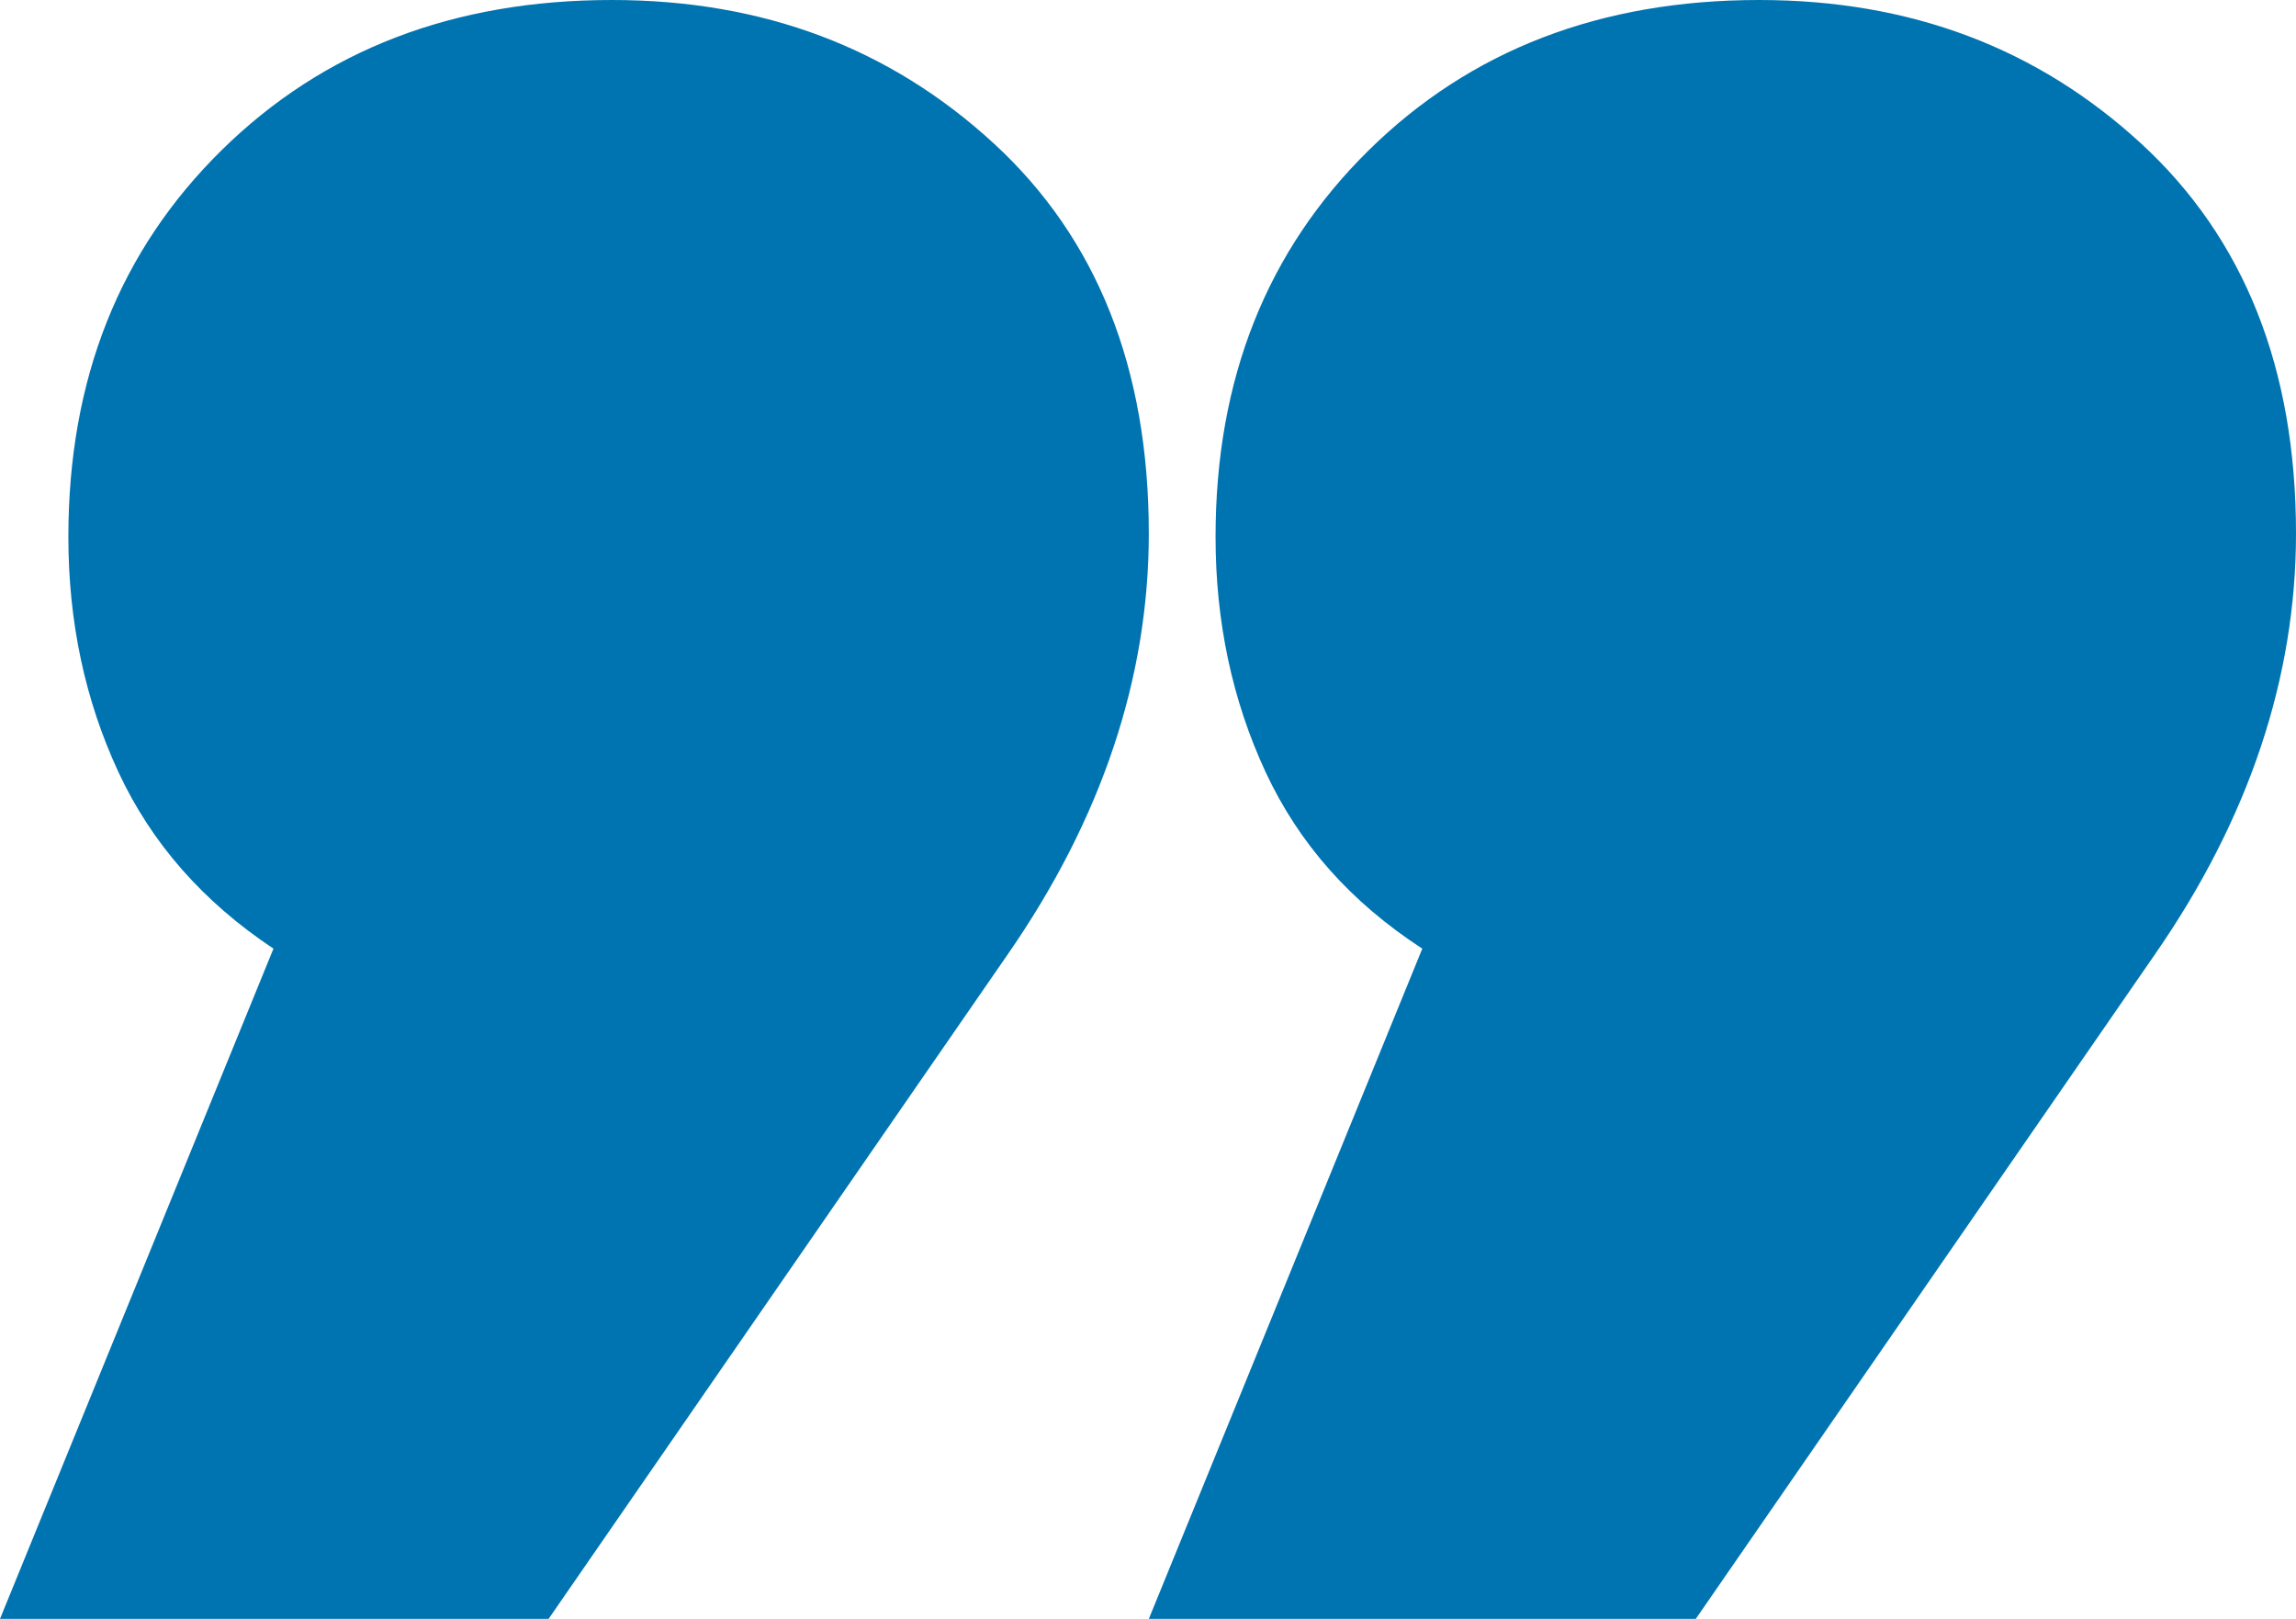 <?xml version="1.0" encoding="utf-8"?>
<!-- Generator: Adobe Illustrator 16.0.0, SVG Export Plug-In . SVG Version: 6.00 Build 0)  -->
<!DOCTYPE svg PUBLIC "-//W3C//DTD SVG 1.1//EN" "http://www.w3.org/Graphics/SVG/1.1/DTD/svg11.dtd">
<svg version="1.1" id="Layer_1" xmlns="http://www.w3.org/2000/svg" xmlns:xlink="http://www.w3.org/1999/xlink" x="0px" y="0px"
	 width="82.35px" height="58.068px" viewBox="0 0 82.35 58.068" enable-background="new 0 0 82.35 58.068" xml:space="preserve">
<g>
	<path fill="#0074B1" d="M45.391,27.69c-1.194-2.572-1.793-5.383-1.793-8.433c0-5.683,1.854-10.286,5.502-13.875
		C52.747,1.794,57.412,0,63.094,0c5.441,0,9.986,1.733,13.695,5.143c3.707,3.409,5.561,8.074,5.561,13.994
		c0,5.143-1.674,10.227-5.083,15.13L60.822,58.069H41.205l9.808-24.041C48.441,32.355,46.588,30.261,45.391,27.69z M4.246,27.69
		c-1.196-2.572-1.794-5.383-1.794-8.433c0-5.683,1.854-10.286,5.502-13.875C11.602,1.793,16.266,0,21.948,0
		c5.441,0,9.986,1.733,13.694,5.143s5.562,8.074,5.562,13.994c0,5.143-1.674,10.227-5.083,15.13L19.676,58.069H0l9.808-24.041
		C7.296,32.355,5.442,30.261,4.246,27.69z"/>
</g>
</svg>
